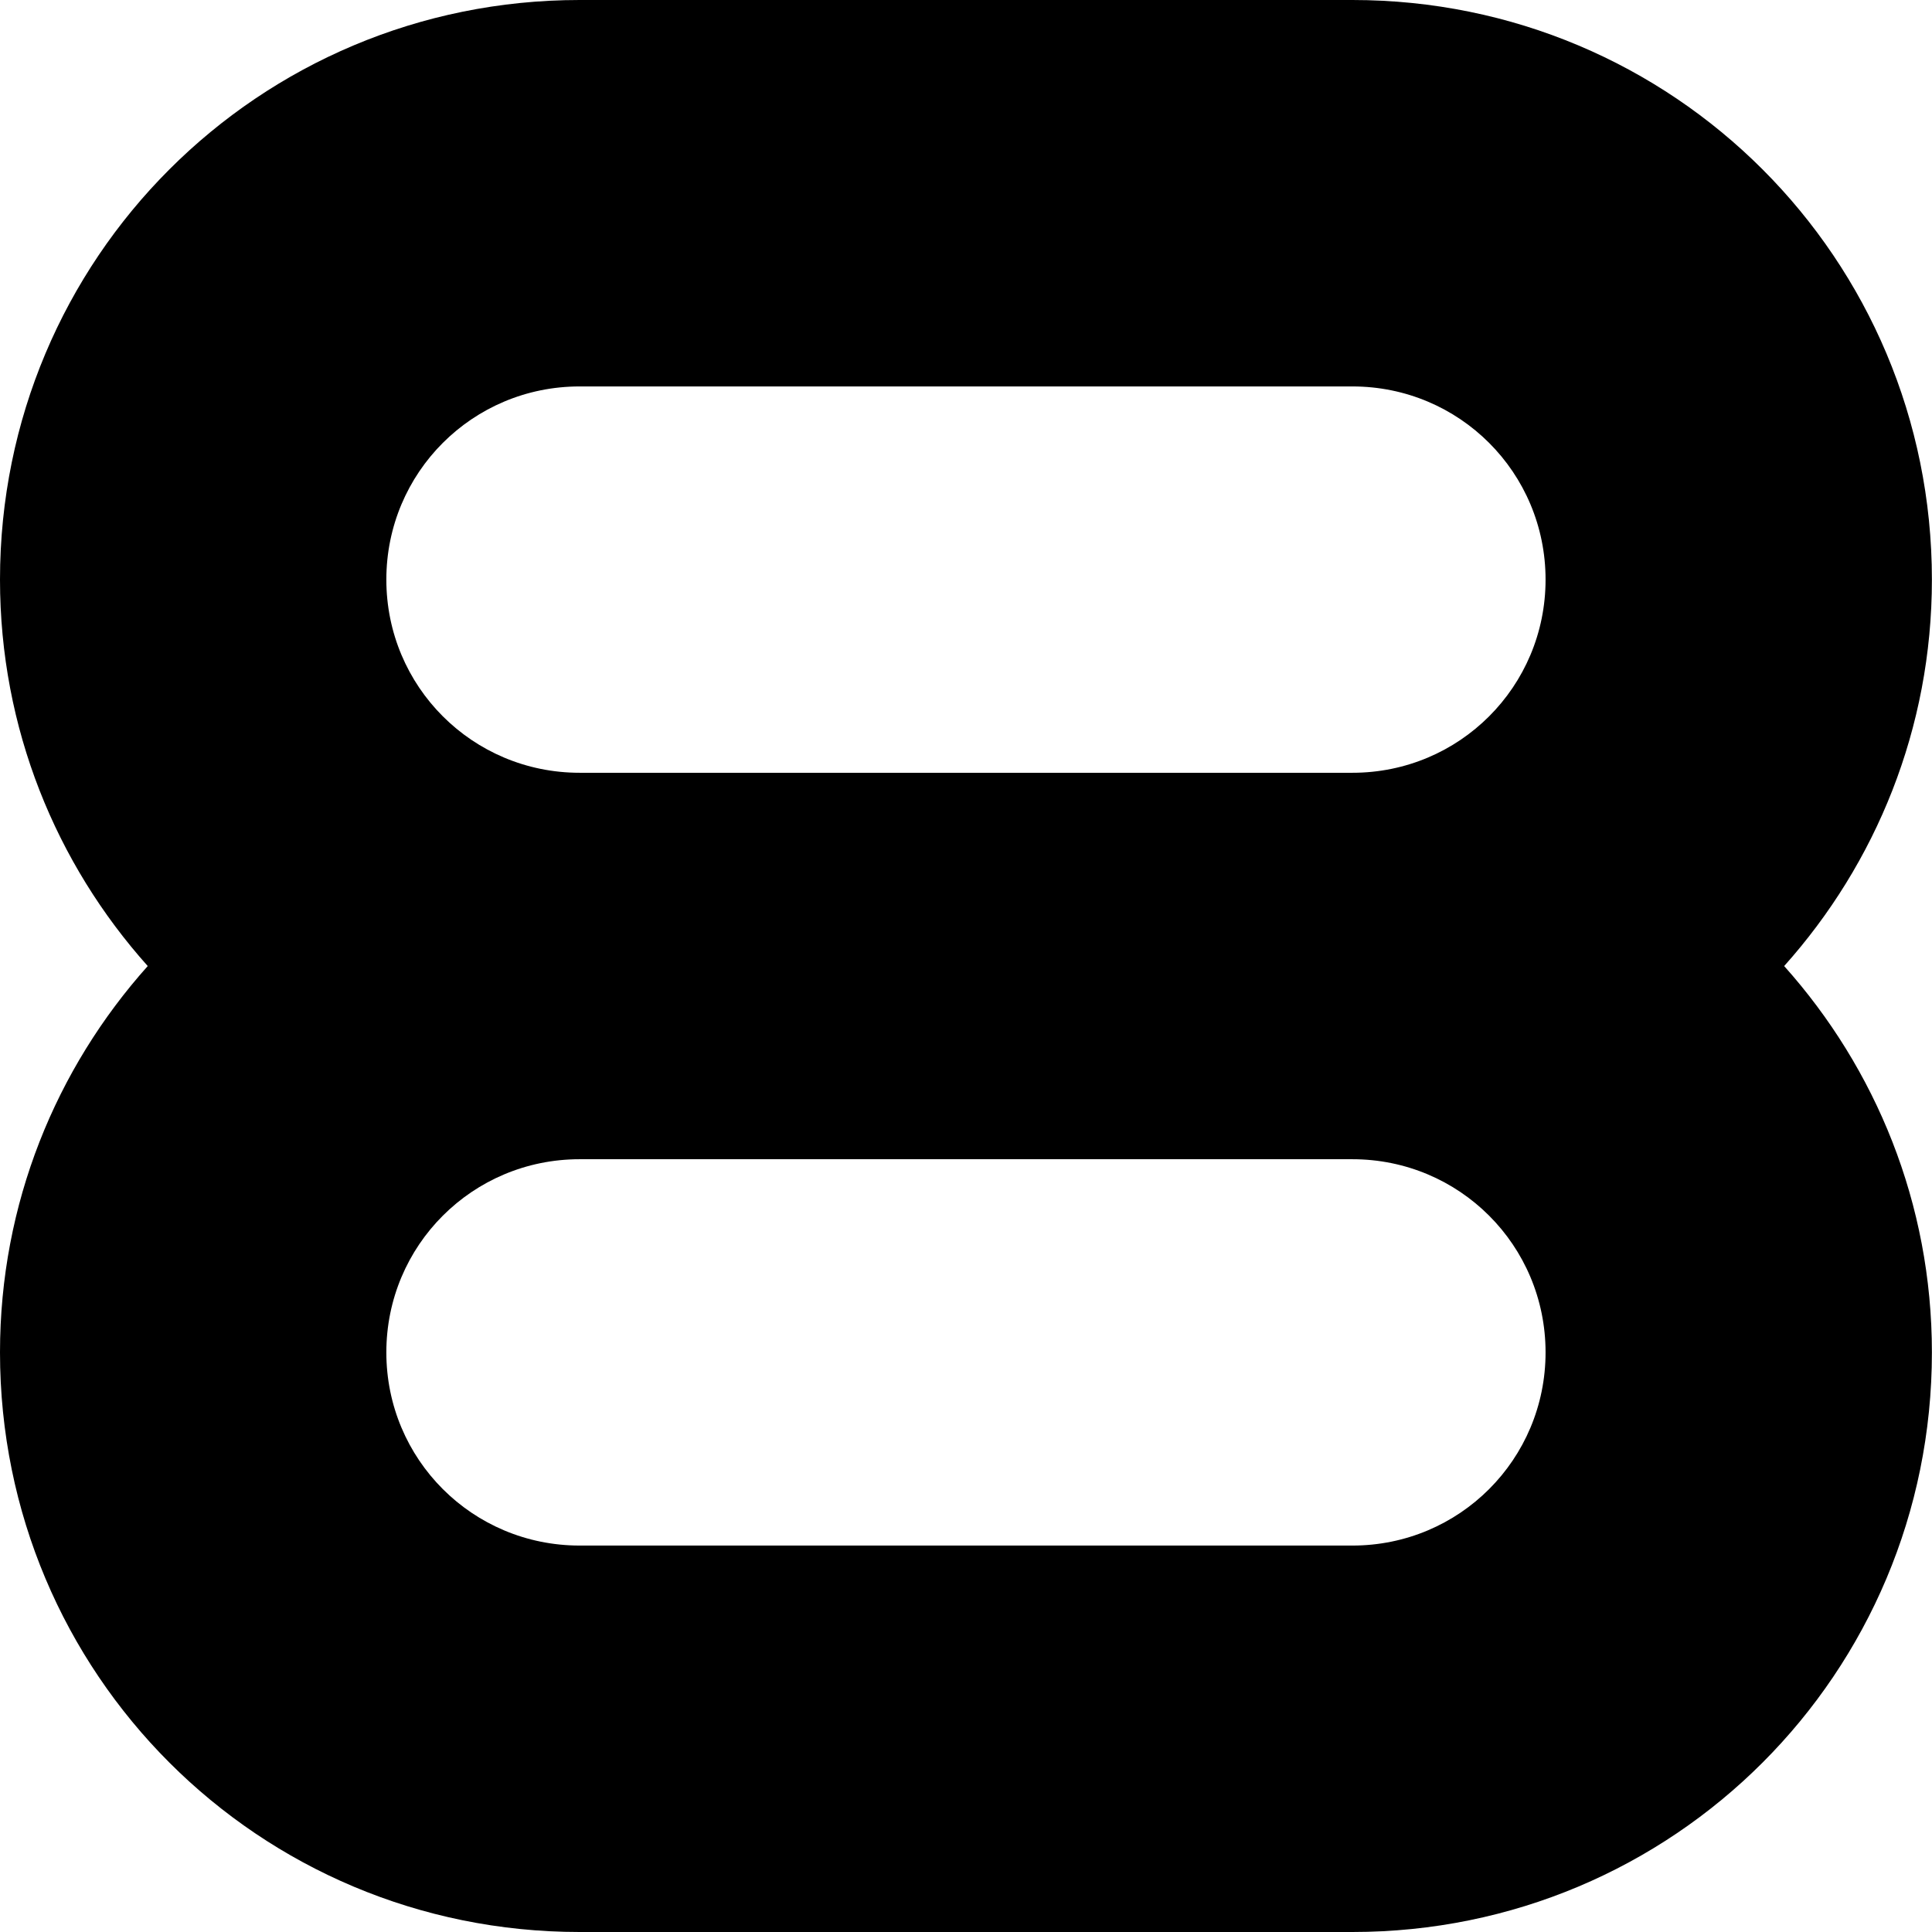 <?xml version="1.0" encoding="UTF-8" standalone="no"?>
<!-- Created with Inkscape (http://www.inkscape.org/) -->

<svg
   width="500"
   height="500"
   viewBox="0 0 500 500"
   version="1.1"
   id="svg8"
   inkscape:version="1.1.1 (3bf5ae0d25, 2021-09-20)"
   sodipodi:docname="8.svg"
   xmlns:inkscape="http://www.inkscape.org/namespaces/inkscape"
   xmlns:sodipodi="http://sodipodi.sourceforge.net/DTD/sodipodi-0.dtd"
   xmlns="http://www.w3.org/2000/svg"
   xmlns:svg="http://www.w3.org/2000/svg"
   xmlns:rdf="http://www.w3.org/1999/02/22-rdf-syntax-ns#"
   xmlns:cc="http://creativecommons.org/ns#"
   xmlns:dc="http://purl.org/dc/elements/1.1/">
  <defs
     id="defs2" />
  <sodipodi:namedview
     id="base"
     pagecolor="#ffffff"
     bordercolor="#666666"
     borderopacity="1.0"
     inkscape:pageopacity="0.0"
     inkscape:pageshadow="2"
     inkscape:zoom="1"
     inkscape:cx="251.5"
     inkscape:cy="249.5"
     inkscape:document-units="px"
     inkscape:current-layer="optotype"
     showgrid="true"
     units="px"
     inkscape:window-width="1852"
     inkscape:window-height="1136"
     inkscape:window-x="68"
     inkscape:window-y="27"
     inkscape:window-maximized="1"
     inkscape:lockguides="true"
     showguides="false"
     inkscape:guide-bbox="true"
     inkscape:pagecheckerboard="0"
     width="500px"
     scale-x="1">
    <inkscape:grid
       type="xygrid"
       id="grid834"
       spacingx="50"
       spacingy="50"
       empspacing="2"
       units="px" />
  </sodipodi:namedview>
  <g
     inkscape:label="Optotype"
     inkscape:groupmode="layer"
     id="optotype"
     transform="translate(0,0)"
     style="opacity:1">
    <path
       style="fill:#000000;fill-opacity:1;stroke:none;stroke-width:13.429;stroke-linecap:round;stroke-linejoin:round;stroke-miterlimit:4;stroke-dasharray:none;stroke-opacity:1;paint-order:markers stroke fill"
       d="M 150.003,0 C 66.905,0 0,66.905 0,150.002 0,188.543 14.51,223.498 38.234,250.013 14.518,276.526 0,311.464 0,349.997 0,433.095 66.905,500 150.003,500 h 199.995 c 83.098,0 149.976,-66.905 149.976,-150.003 0,-38.533 -14.524,-73.471 -38.234,-99.984 23.722,-26.516 38.234,-61.467 38.234,-100.011 C 499.974,66.905 433.095,0 349.997,0 Z m 0,100.01 h 199.995 c 27.699,0 49.992,22.293 49.992,49.992 0,27.7 -22.293,49.992 -49.992,49.992 H 150.003 c -27.699,0 -50.018,-22.293 -50.018,-49.992 0,-27.699 22.319,-49.992 50.018,-49.992 z m 0,199.995 h 199.995 c 27.699,0 49.992,22.292 49.992,49.992 0,27.699 -22.293,49.992 -49.992,49.992 H 150.003 c -27.699,0 -50.018,-22.293 -50.018,-49.992 0,-27.7 22.319,-49.992 50.018,-49.992 z"
       id="rect4539" />
  </g>
</svg>
